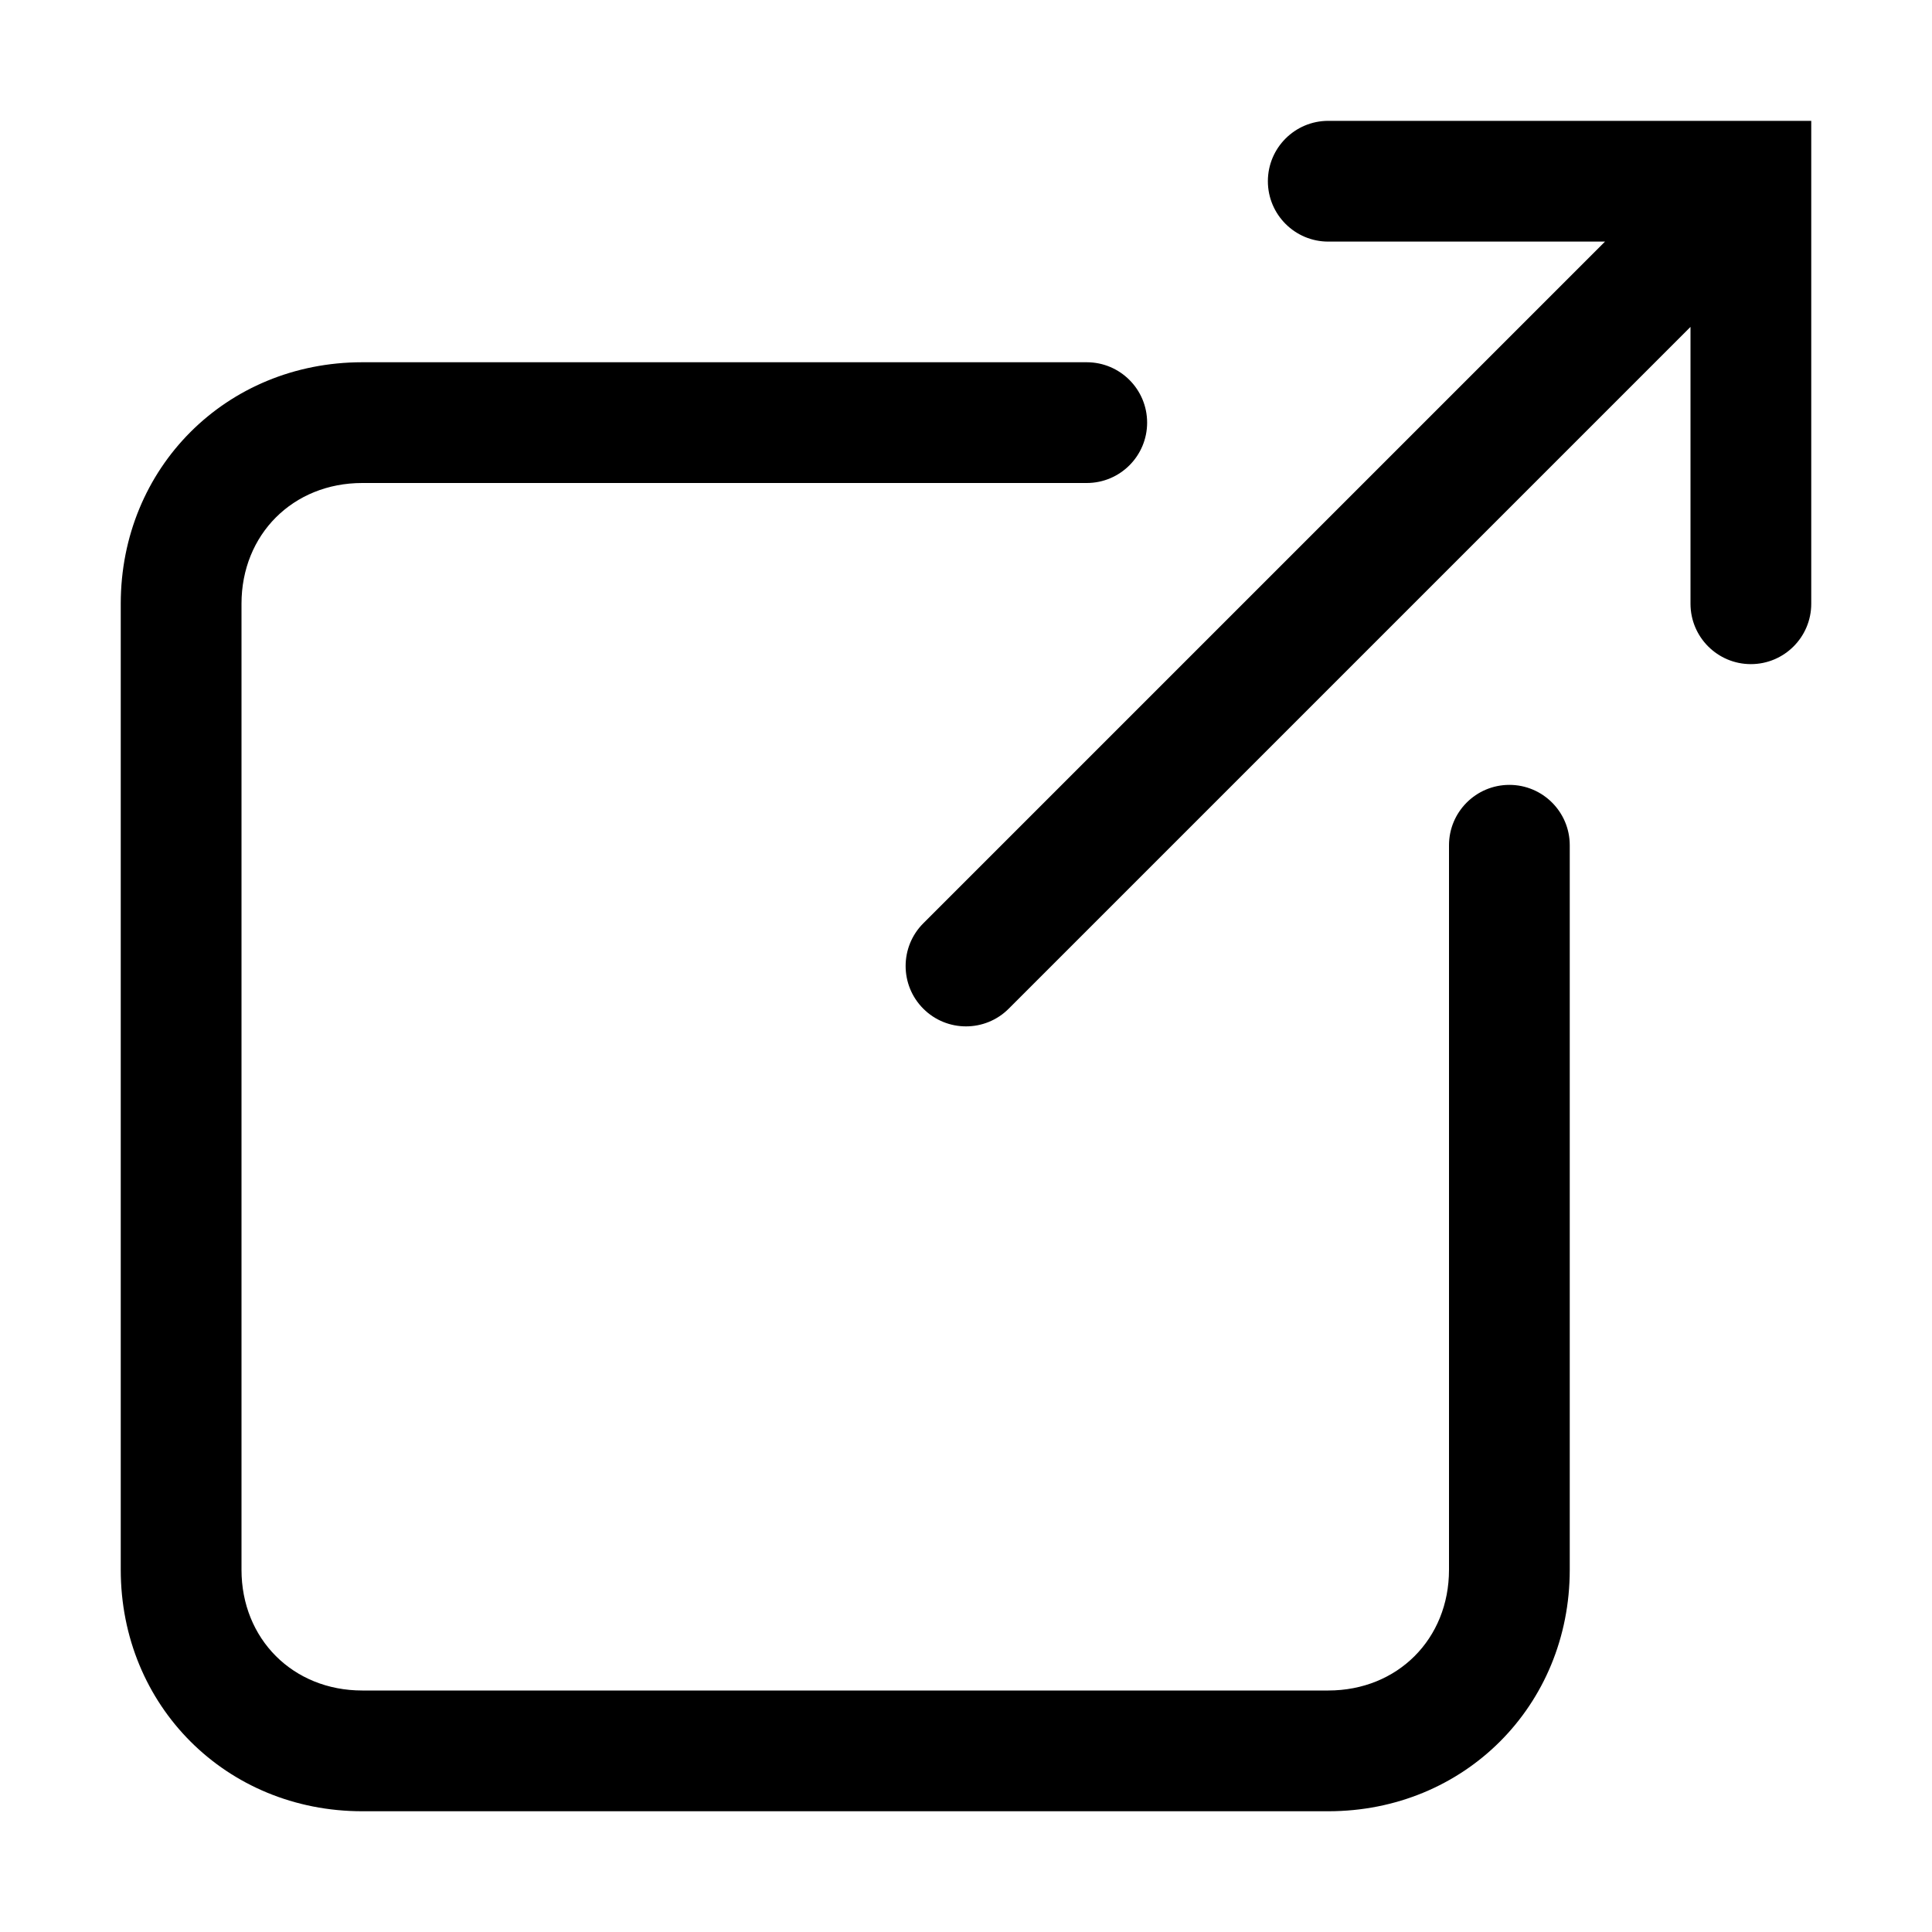 <!-- Generated by IcoMoon.io -->
<svg version="1.1" xmlns="http://www.w3.org/2000/svg" width="20" height="20" viewBox="0 0 20 20">
<title>share-alt</title>
<path d="M16.616 2.5l-7.058 7.058c-0.244 0.244-0.244 0.64 0 0.884s0.64 0.244 0.884 0l7.058-7.058v2.866c0 0.345 0.28 0.625 0.625 0.625s0.625-0.28 0.625-0.625v-4.374c0-0 0-0.001 0-0.001v-0.624h-0.625c0 0-0 0 0 0h-4.375c-0.345 0-0.625 0.28-0.625 0.625s0.28 0.625 0.625 0.625h2.866z"></path>
<path d="M3.75 5c-0.717 0-1.25 0.533-1.25 1.25v10c0 0.717 0.533 1.25 1.25 1.25h10c0.717 0 1.25-0.533 1.25-1.25v-7.5c0-0.345 0.28-0.625 0.625-0.625s0.625 0.28 0.625 0.625v7.5c0 1.408-1.092 2.5-2.5 2.5h-10c-1.408 0-2.5-1.092-2.5-2.5v-10c0-1.408 1.092-2.5 2.5-2.5h7.5c0.345 0 0.625 0.28 0.625 0.625s-0.28 0.625-0.625 0.625h-7.5z"></path>
</svg>
